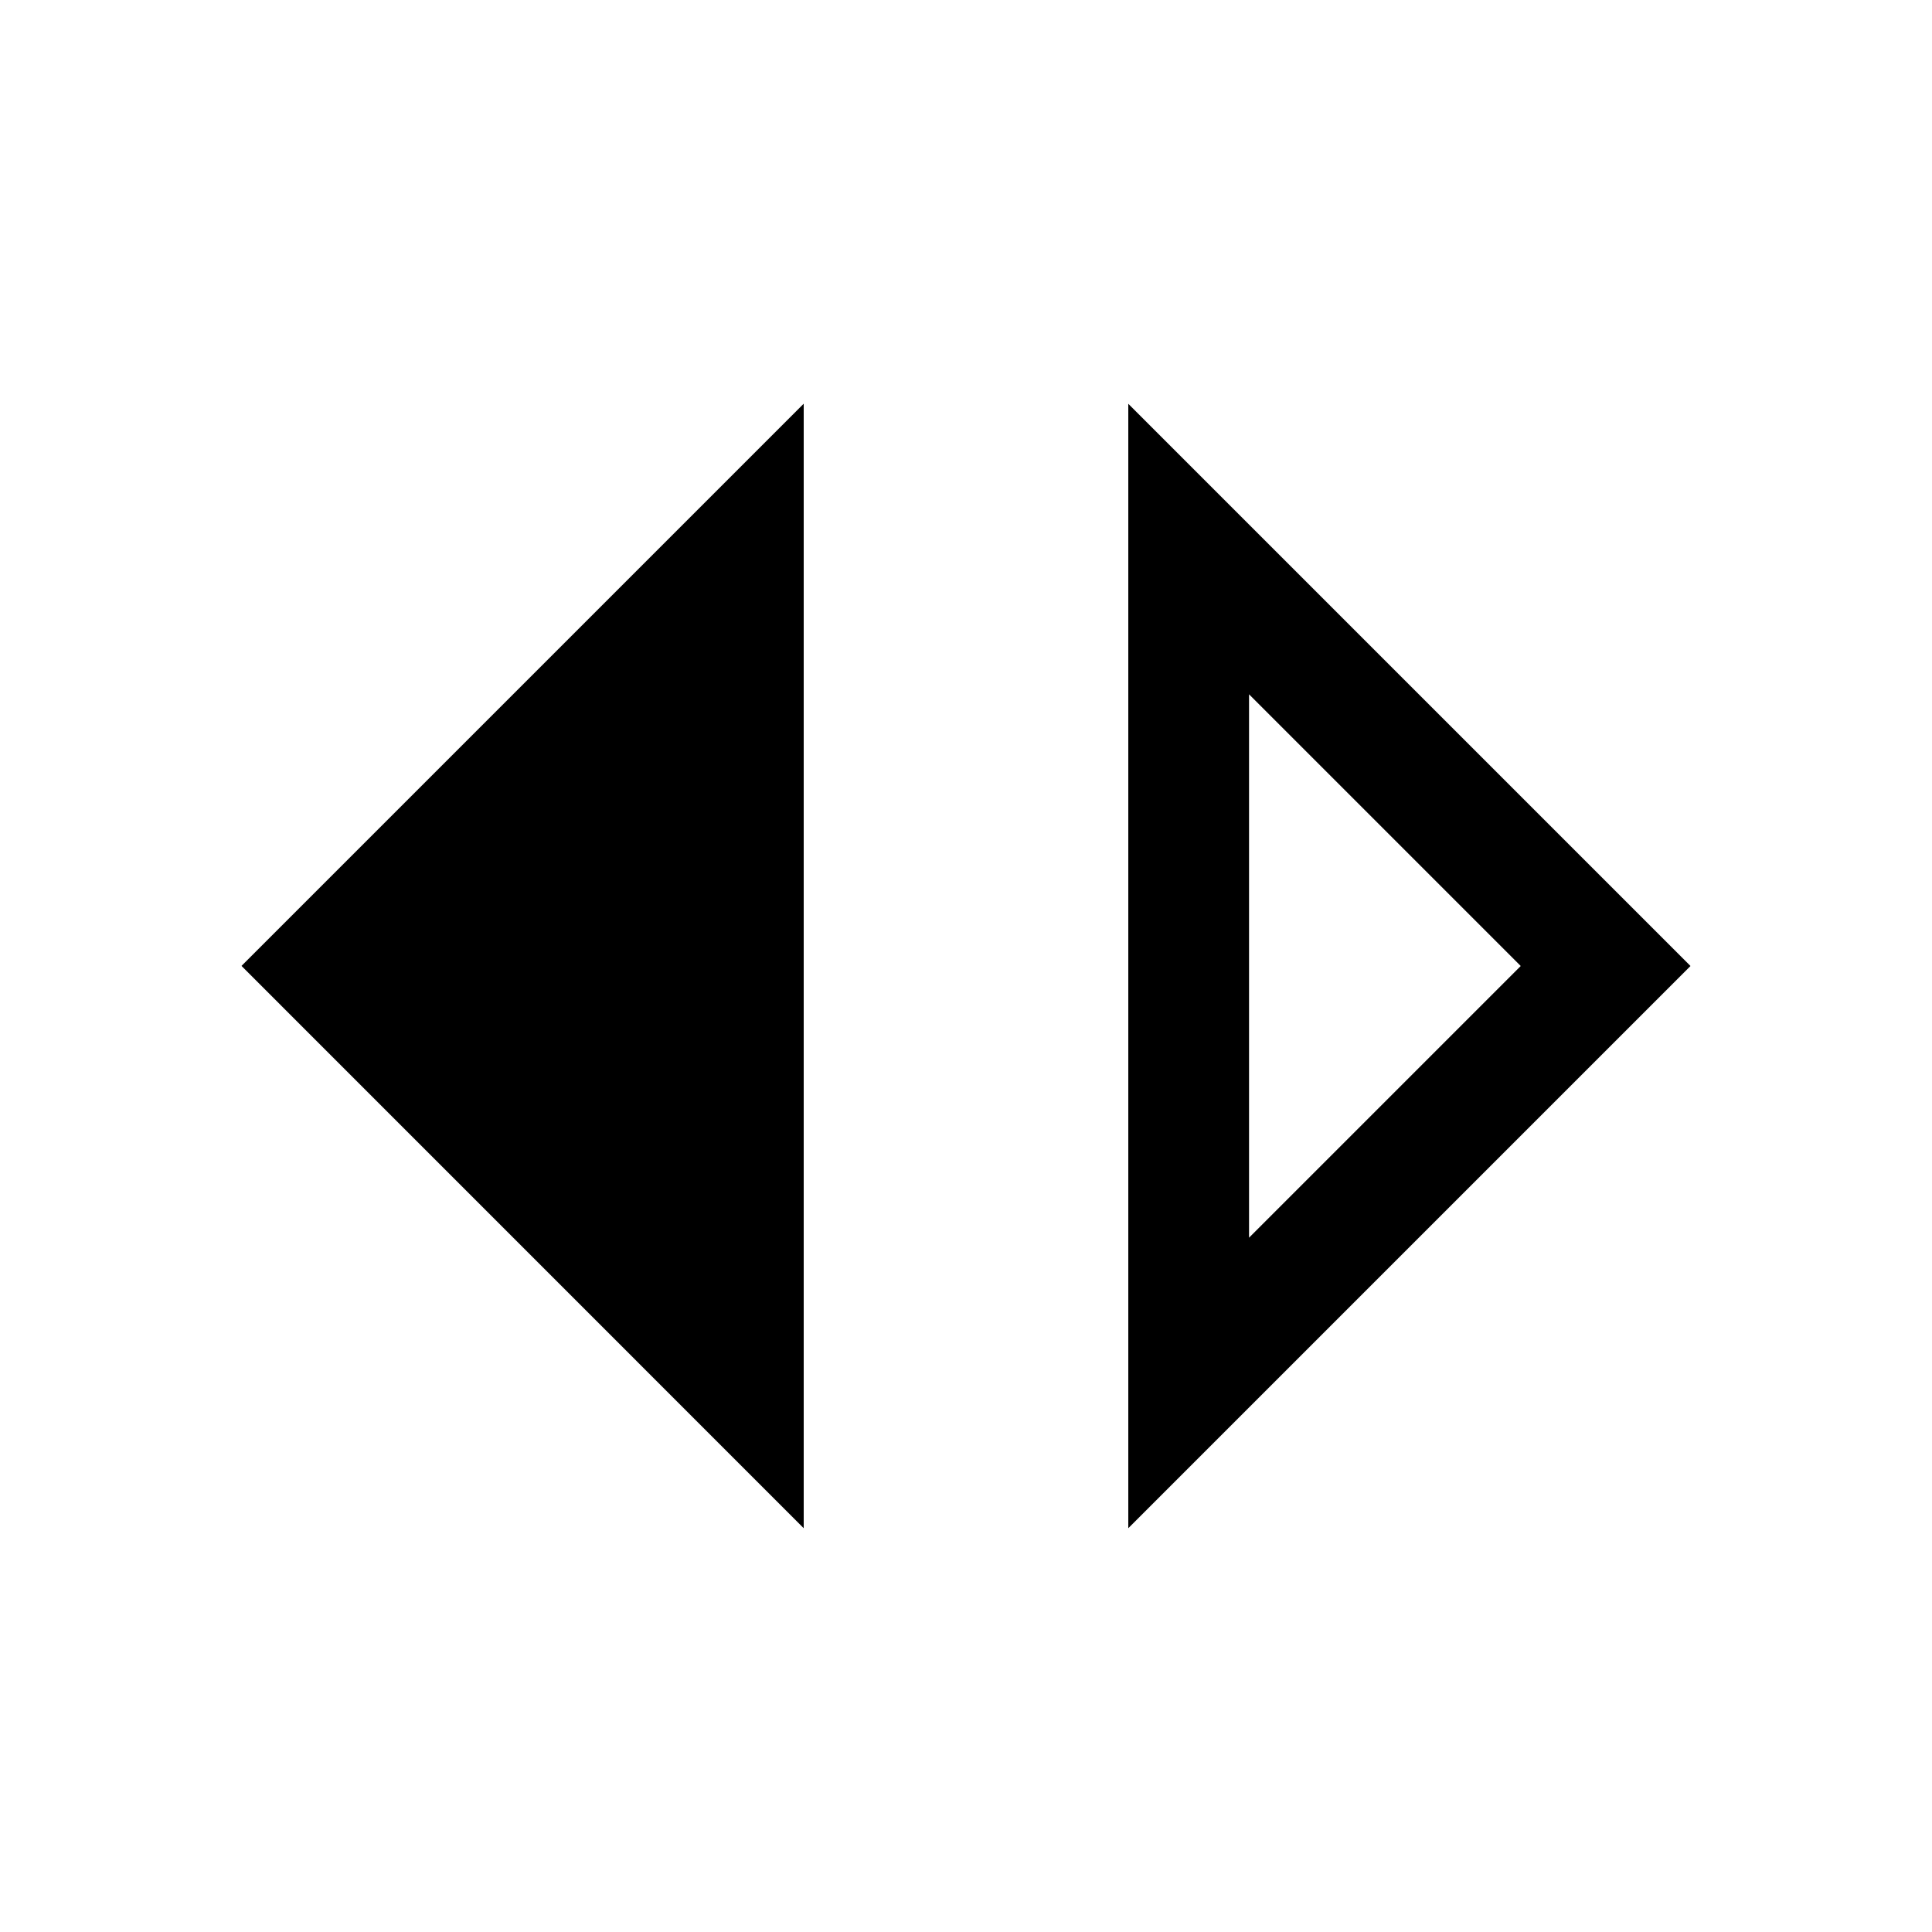 <!-- Generated by IcoMoon.io -->
<svg version="1.1" xmlns="http://www.w3.org/2000/svg" width="24" height="24" viewBox="0 0 24 24">
<path d="M15.516 15.375v-6.75l3.375 3.375zM14.016 18.984l6.984-6.984-6.984-6.984v13.969zM9.984 18.984v-13.969l-6.984 6.984z"></path>
</svg>
